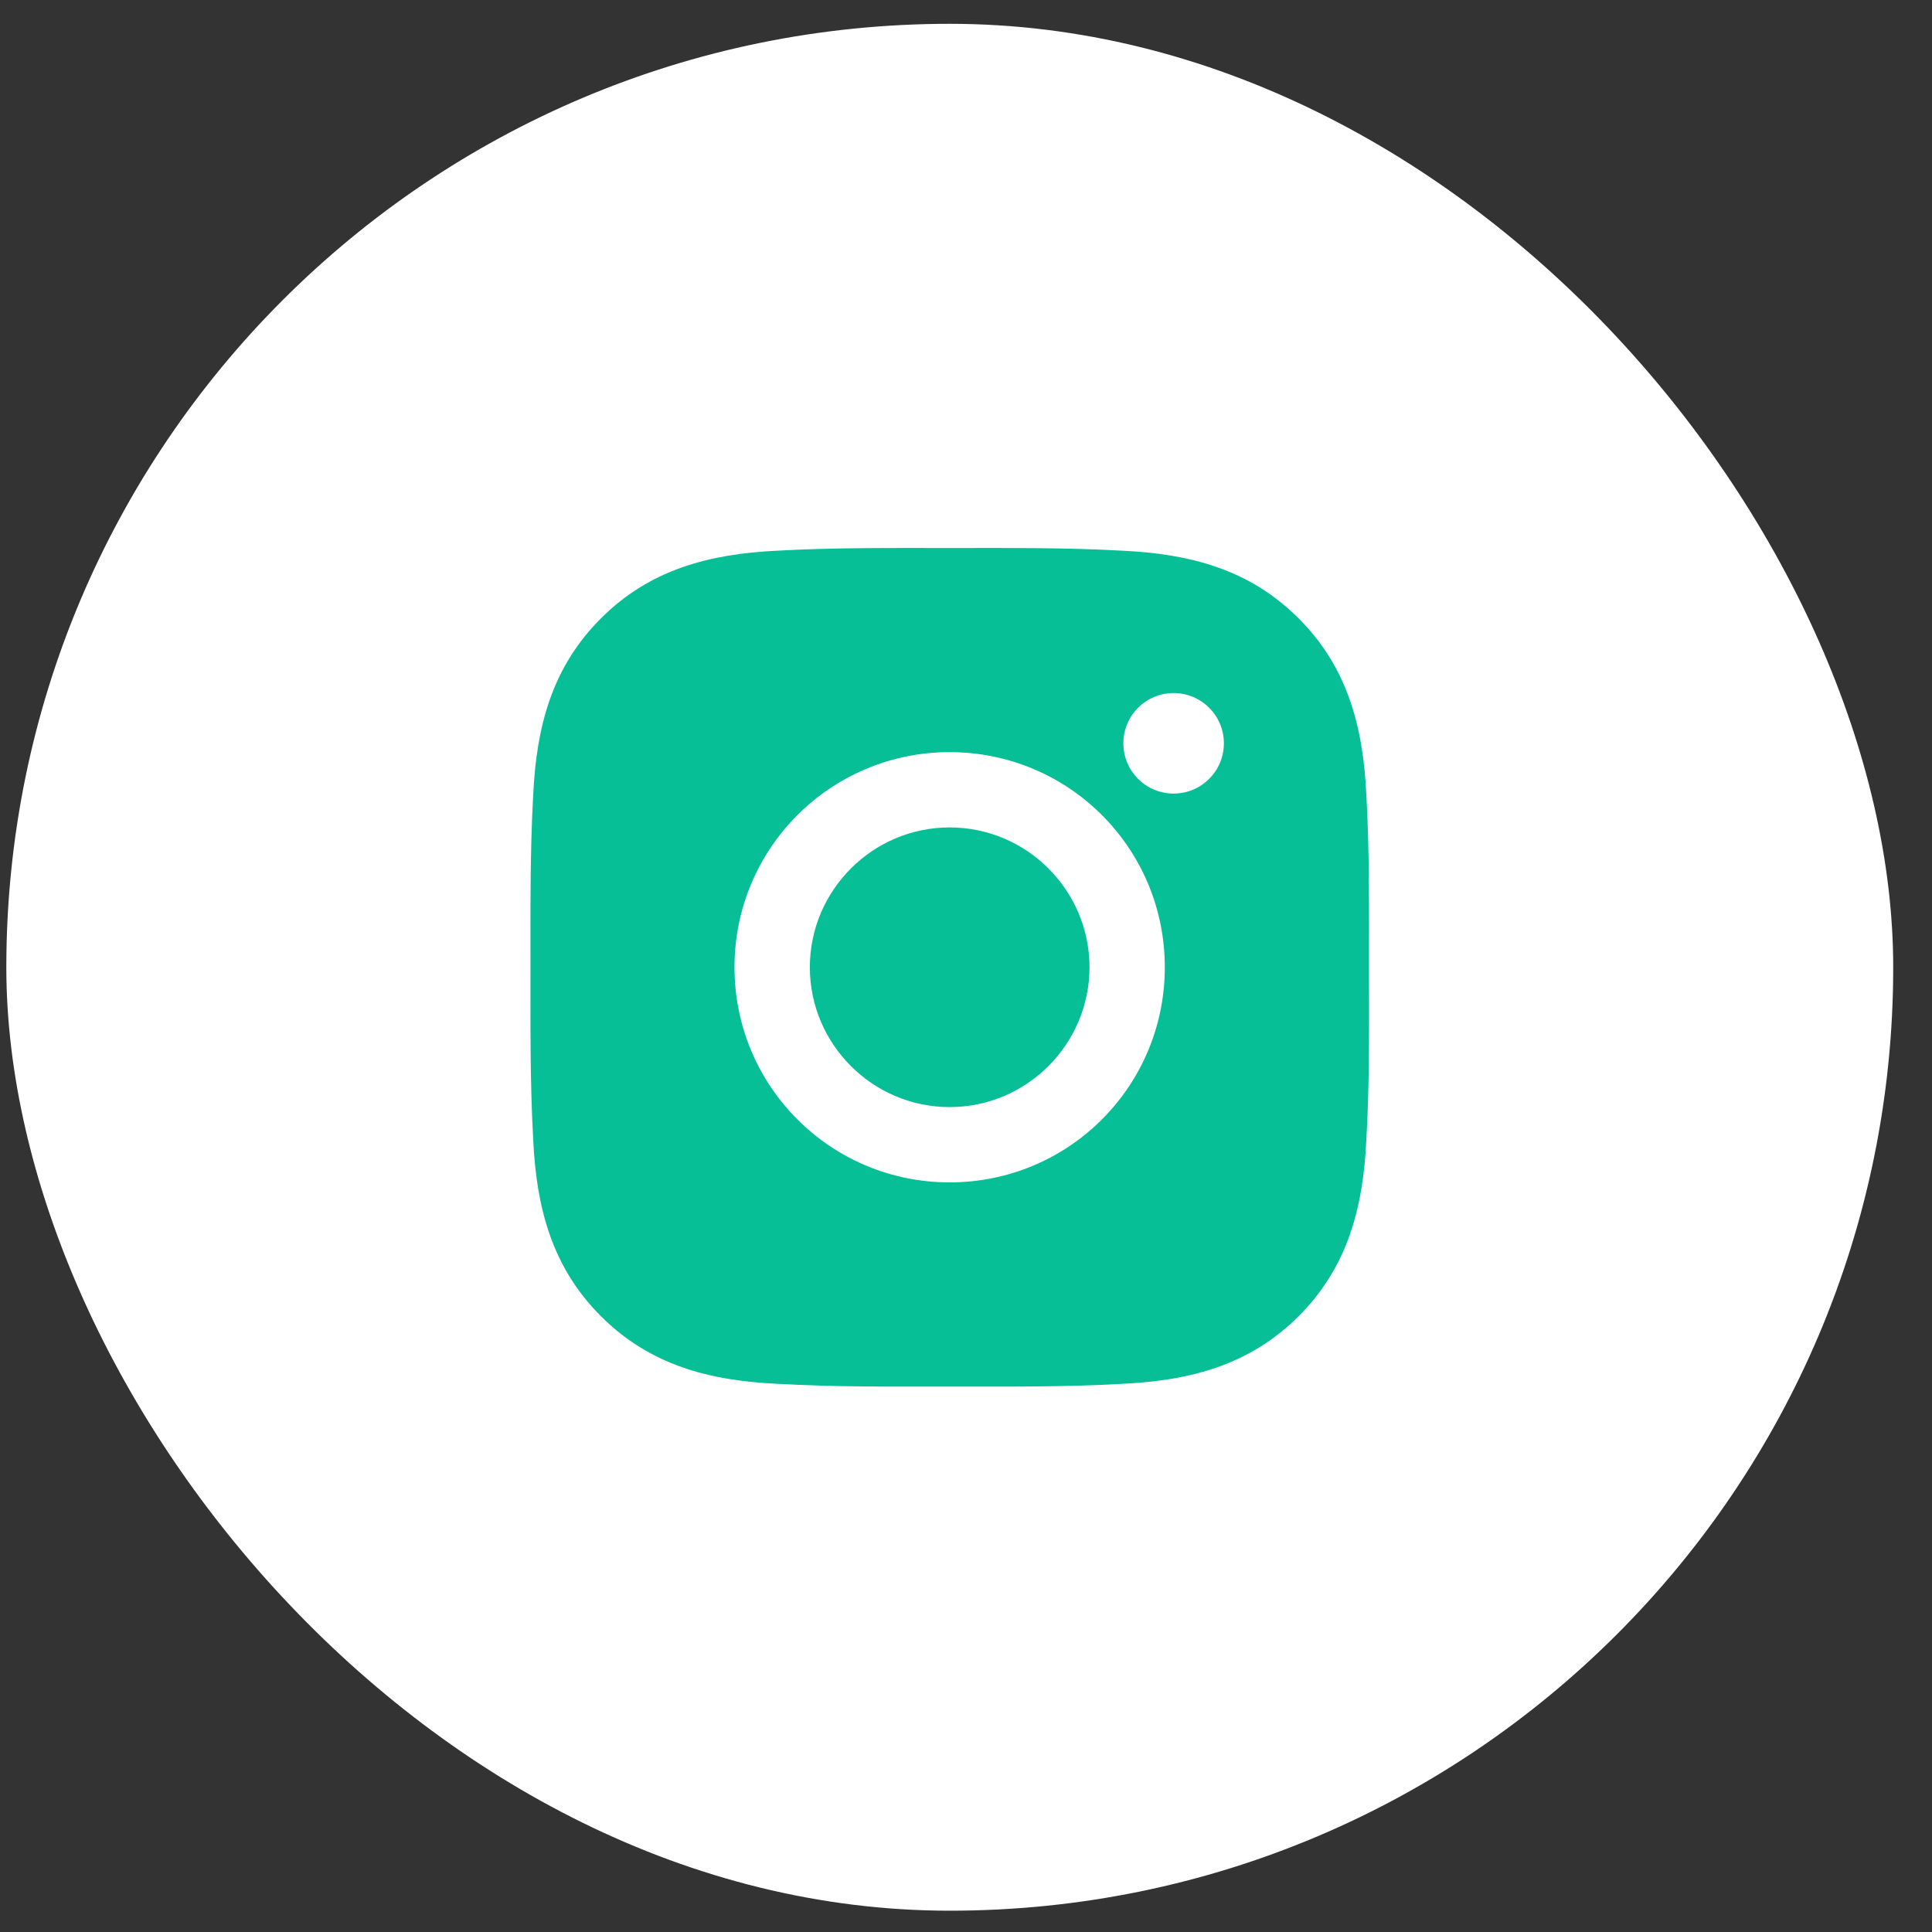 <svg width="40" height="40" viewBox="0 0 40 40" fill="none" xmlns="http://www.w3.org/2000/svg">
<rect x="0" y="0" width="40" height="40" fill="#333333" stroke="none"/>
<rect x="0.131" y="0.493" width="39.066" height="39.066" rx="19.533" fill="white"/>
<path d="M19.662 17.131C18.068 17.131 16.767 18.432 16.767 20.026C16.767 21.62 18.068 22.921 19.662 22.921C21.256 22.921 22.557 21.62 22.557 20.026C22.557 18.432 21.256 17.131 19.662 17.131ZM28.344 20.026C28.344 18.827 28.355 17.639 28.288 16.443C28.221 15.053 27.904 13.819 26.887 12.803C25.869 11.784 24.637 11.469 23.247 11.402C22.049 11.335 20.861 11.346 19.664 11.346C18.465 11.346 17.277 11.335 16.081 11.402C14.691 11.469 13.457 11.787 12.441 12.803C11.422 13.821 11.107 15.053 11.04 16.443C10.973 17.642 10.983 18.83 10.983 20.026C10.983 21.223 10.973 22.413 11.04 23.61C11.107 25 11.424 26.233 12.441 27.25C13.459 28.268 14.691 28.583 16.081 28.65C17.279 28.718 18.467 28.707 19.664 28.707C20.863 28.707 22.051 28.718 23.247 28.65C24.637 28.583 25.871 28.266 26.887 27.25C27.906 26.231 28.221 25 28.288 23.61C28.357 22.413 28.344 21.225 28.344 20.026ZM19.662 24.48C17.197 24.48 15.207 22.491 15.207 20.026C15.207 17.561 17.197 15.572 19.662 15.572C22.127 15.572 24.116 17.561 24.116 20.026C24.116 22.491 22.127 24.48 19.662 24.48ZM24.298 16.43C23.723 16.43 23.258 15.965 23.258 15.389C23.258 14.814 23.723 14.349 24.298 14.349C24.874 14.349 25.339 14.814 25.339 15.389C25.339 15.526 25.312 15.662 25.26 15.788C25.208 15.914 25.131 16.029 25.034 16.125C24.938 16.222 24.823 16.299 24.697 16.351C24.57 16.403 24.435 16.43 24.298 16.43Z" fill="#06BF97"/>
</svg>
